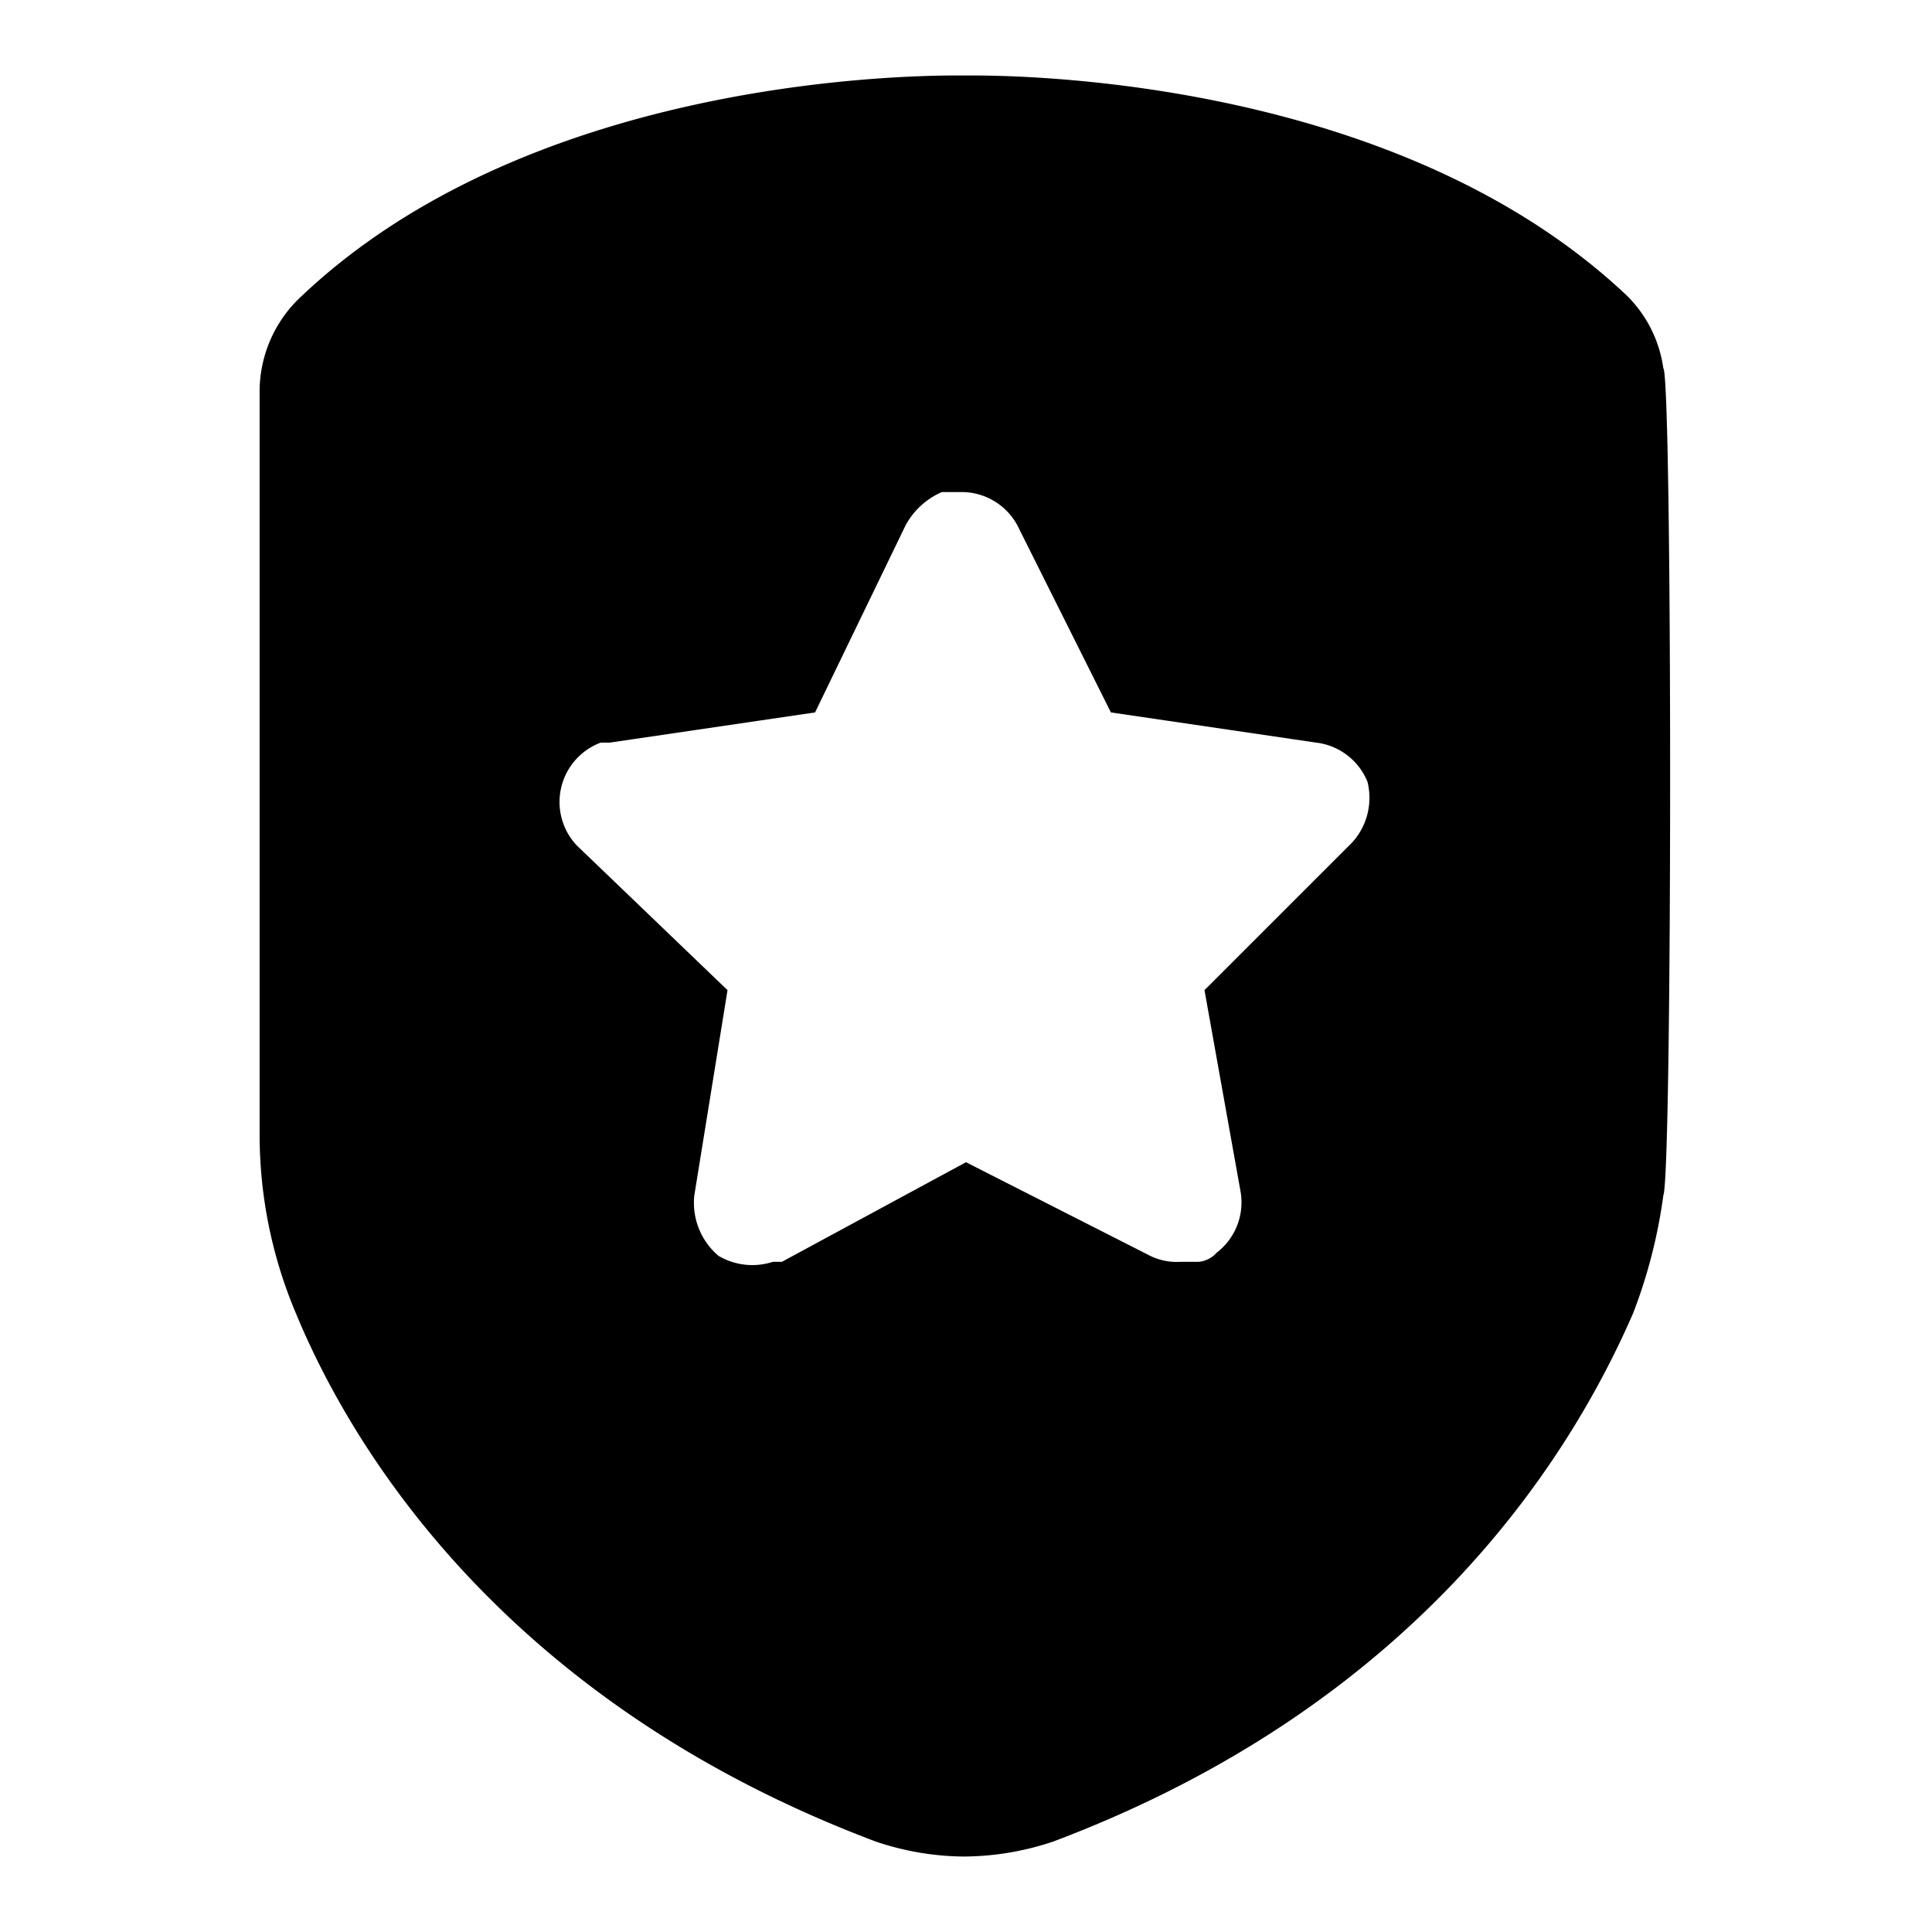 <svg xmlns="http://www.w3.org/2000/svg" viewBox="0 0 64 64"><title>Kano_ICON-2019</title><g id="Layer_1" data-name="Layer 1"><path d="M55.1,12.2a4.2,4.2,0,0,0-1.2-2.4c-7.4-7-19.4-7.3-21.7-7.3h-.5c-2.3,0-14.3.3-21.7,7.3A4.3,4.3,0,0,0,8.6,13V37.6a15.2,15.2,0,0,0,1.2,5.9c1.9,4.6,7,12.9,19.2,17.5a9.3,9.3,0,0,0,2.9.5,9.4,9.4,0,0,0,3-.5c12.2-4.6,17.2-12.9,19.2-17.5a17.2,17.2,0,0,0,1-3.9C55.4,38.9,55.4,12.5,55.1,12.2ZM44.8,27.9l-4.9,4.9,1.2,6.7a2.1,2.1,0,0,1-.8,2,.9.9,0,0,1-.6.3h-.6a2,2,0,0,1-1-.2L32,38.5l-6.1,3.3h-.3a2.2,2.2,0,0,1-1.8-.2,2.3,2.3,0,0,1-.8-2l1.1-6.8-5-4.8a2.1,2.1,0,0,1,.8-3.4h.3l6.8-1,3-6.2a2.5,2.5,0,0,1,1.2-1.1h.7a2.1,2.1,0,0,1,1.8,1.1l3.1,6.2,6.8,1a2.1,2.1,0,0,1,1.7,1.3A2.2,2.2,0,0,1,44.8,27.9Z"/></g></svg>